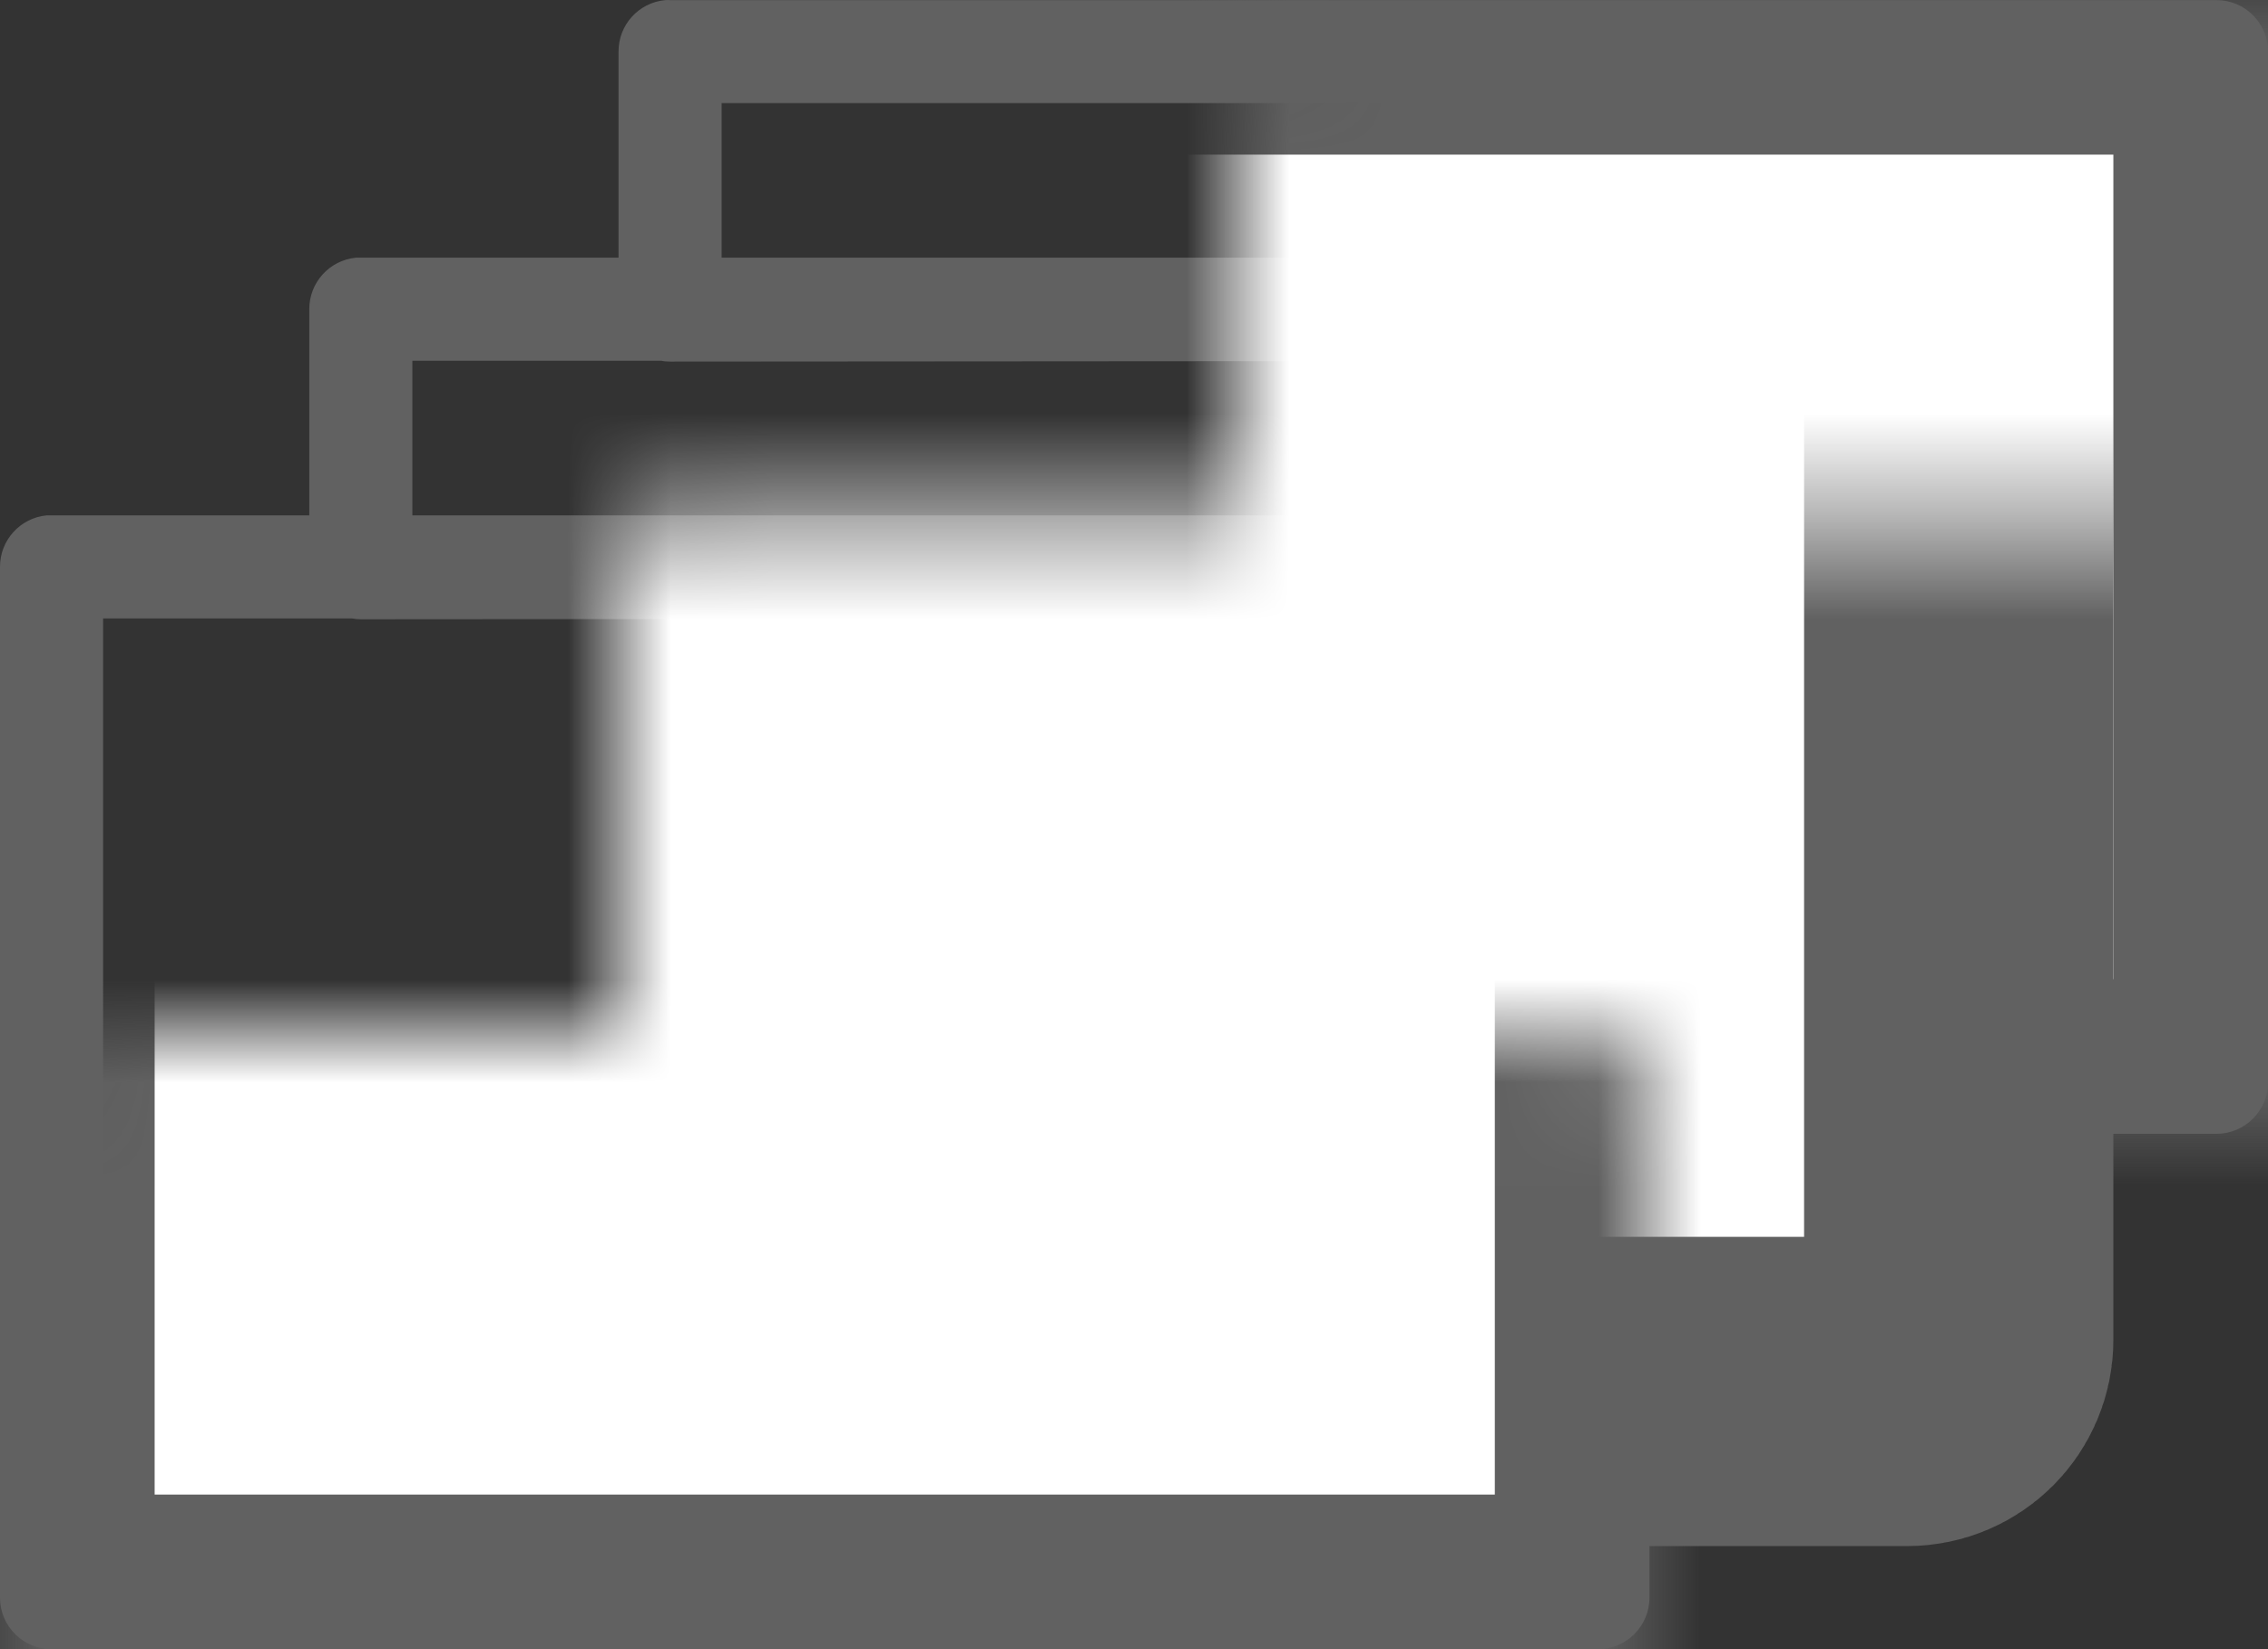 <svg width="22" height="16" viewBox="0 0 22 16" fill="none" xmlns="http://www.w3.org/2000/svg">
<rect x="0" y="0" width="22" height="16" fill="#333333" stroke="none"/>
<path d="M6.453 0.001C6.195 0.025 5.999 0.242 6 0.5V2.5H3.5C3.484 2.5 3.469 2.5 3.453 2.5C3.195 2.525 2.999 2.742 3 3.001V5H0.5C0.484 5 0.469 5 0.453 5C0.195 5.025 -0.001 5.242 5.92909e-06 5.5V15.5C5.92909e-06 15.776 0.224 16 0.5 16H15.5C15.776 16 16 15.776 16 15.5V13.5H18.5C18.776 13.5 19 13.276 19 13V11H21.5V11C21.776 11 22 10.776 22 10.5V0.5C22 0.224 21.776 0.001 21.5 0.001H6.5C6.484 -0 6.469 -0 6.453 0.001L6.453 0.001ZM7 1H21V10H19V3C19 2.724 18.776 2.501 18.5 2.5H7V1ZM4 3.5H6.414C6.442 3.506 6.471 3.508 6.5 3.508L18 3.5V10.5C17.999 10.519 17.999 10.537 18 10.555V12.5H16V5.5C16 5.224 15.776 5 15.5 5H4L4 3.5ZM1 6H3.414C3.442 6.005 3.471 6.008 3.5 6.008L15 6V13C14.999 13.018 14.999 13.037 15 13.055V15H1L1 6Z" fill="#616161"/>
<mask id="path-2-inside-1_6961_3180" fill="white">
<rect x="6" width="16" height="11" rx="0.5"/>
</mask>
<rect x="6" width="16" height="11" rx="0.5" fill="white" stroke="#616161" stroke-width="3" mask="url(#path-2-inside-1_6961_3180)"/>
<mask id="path-3-inside-2_6961_3180" fill="white">
<rect x="3" y="2.5" width="16" height="11" rx="0.5"/>
</mask>
<rect x="3" y="2.5" width="16" height="11" rx="0.5" fill="white" stroke="#616161" stroke-width="3" mask="url(#path-3-inside-2_6961_3180)"/>
<mask id="path-4-inside-3_6961_3180" fill="white">
<rect y="5" width="16" height="11" rx="0.5"/>
</mask>
<rect y="5" width="16" height="11" rx="0.5" fill="white" stroke="#616161" stroke-width="3" mask="url(#path-4-inside-3_6961_3180)"/>
</svg>
